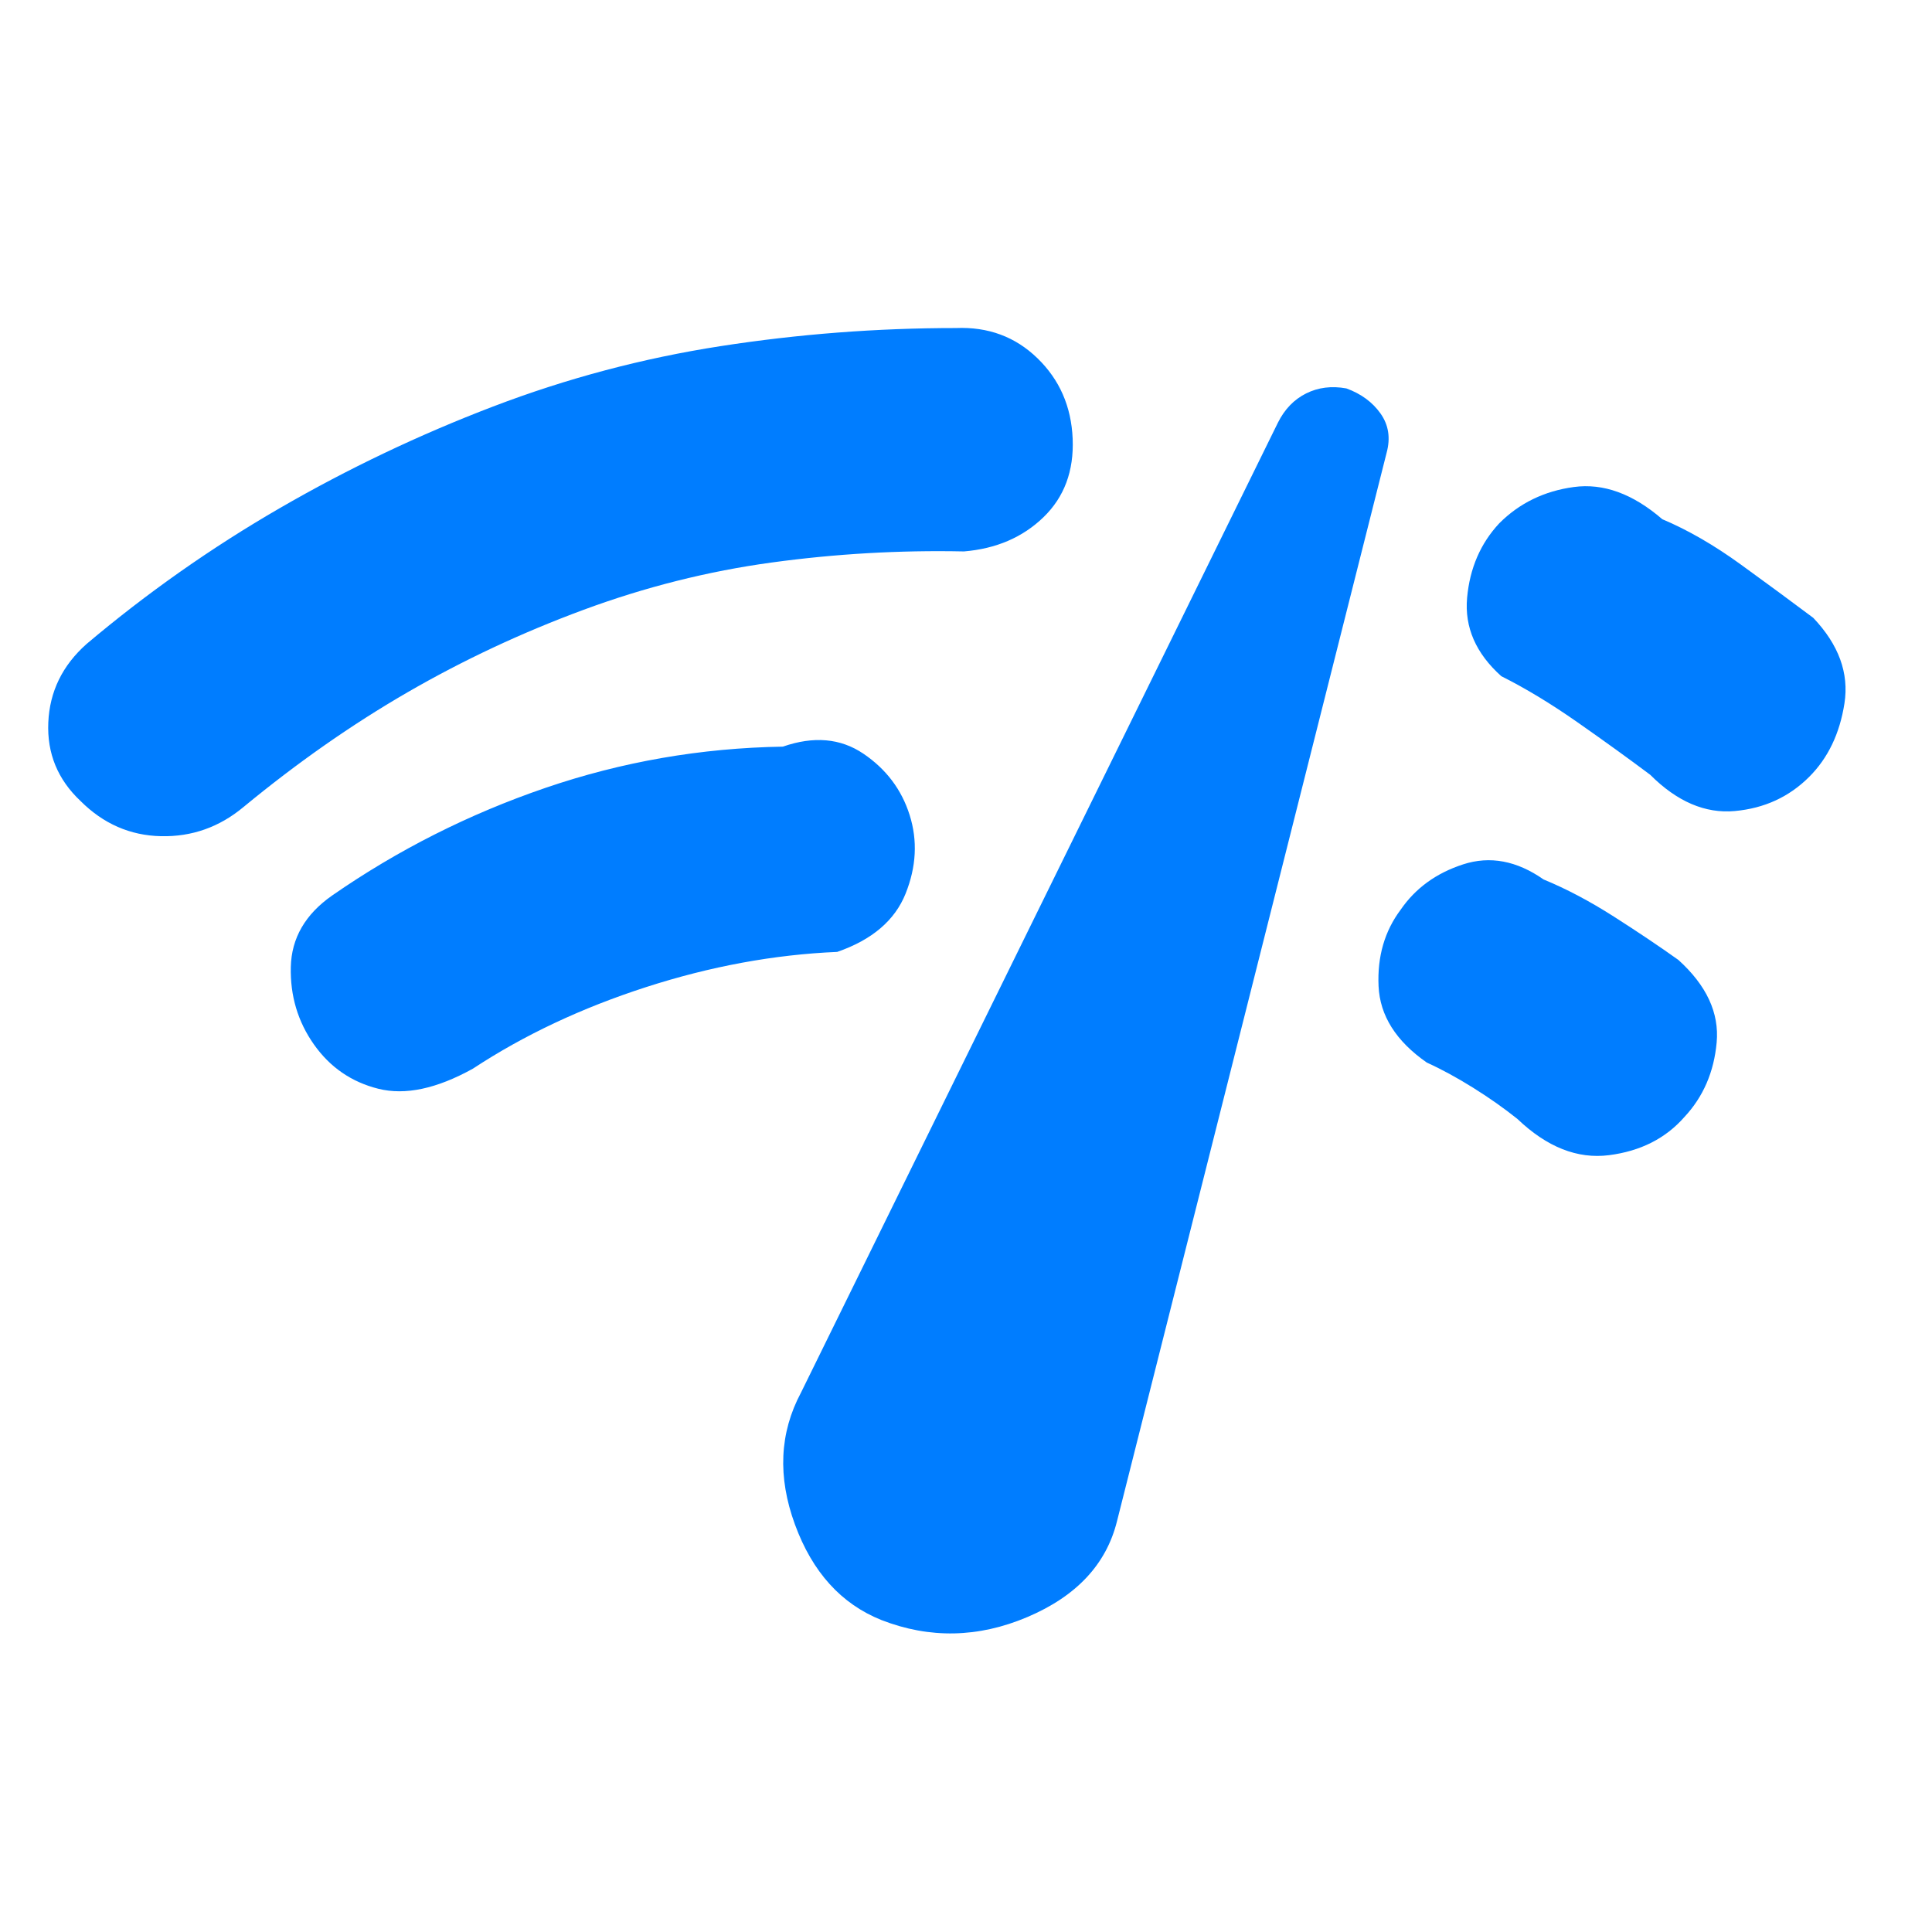 <svg xmlns="http://www.w3.org/2000/svg" height="48" viewBox="0 -960 960 960" width="48"><path fill="rgb(0, 125, 255)" d="M40-562q-17-16-16-39t19-39q45-38 96-67.5T245-758q55-21 113-30t117-9q24-1 40.5 15t17.5 40q1 24-14.5 39T479-686q-48-1-95.5 5.5T290-657q-46 17-87.5 41T121-559q-18 15-41 14.5T40-562Zm195 133q-27 15-47 10t-32-22q-12-17-11.5-38.5T165-515q49-34 106-53.5T389-589q23-8 40 3.5t23 30.5q6 19-2 39t-34 29q-47 2-95 17.5T235-429Zm203 274q-30-12-43-47.5t3-65.5l237-482q5-10 14-14.5t20-2.5q11 4 17 12.5t3 19.5L555-204q-8 32-44.5 47.5T438-155Zm461-419q-15 15-37 17t-42-18q-16-12-36-26t-38-23q-19-17-17-39t16-37q15-15 37-18t44 16q19 8 39 22.5t36 26.5q19 20 15.5 42.5T899-574Zm-62 169q-14 16-37.5 19T754-404q-10-8-22-15.5T709-432q-23-16-24-38t11-38q11-16 31-22.5t40 7.5q17 7 35 18.5t32 21.5q21 19 19 41t-16 37Z"/></svg>